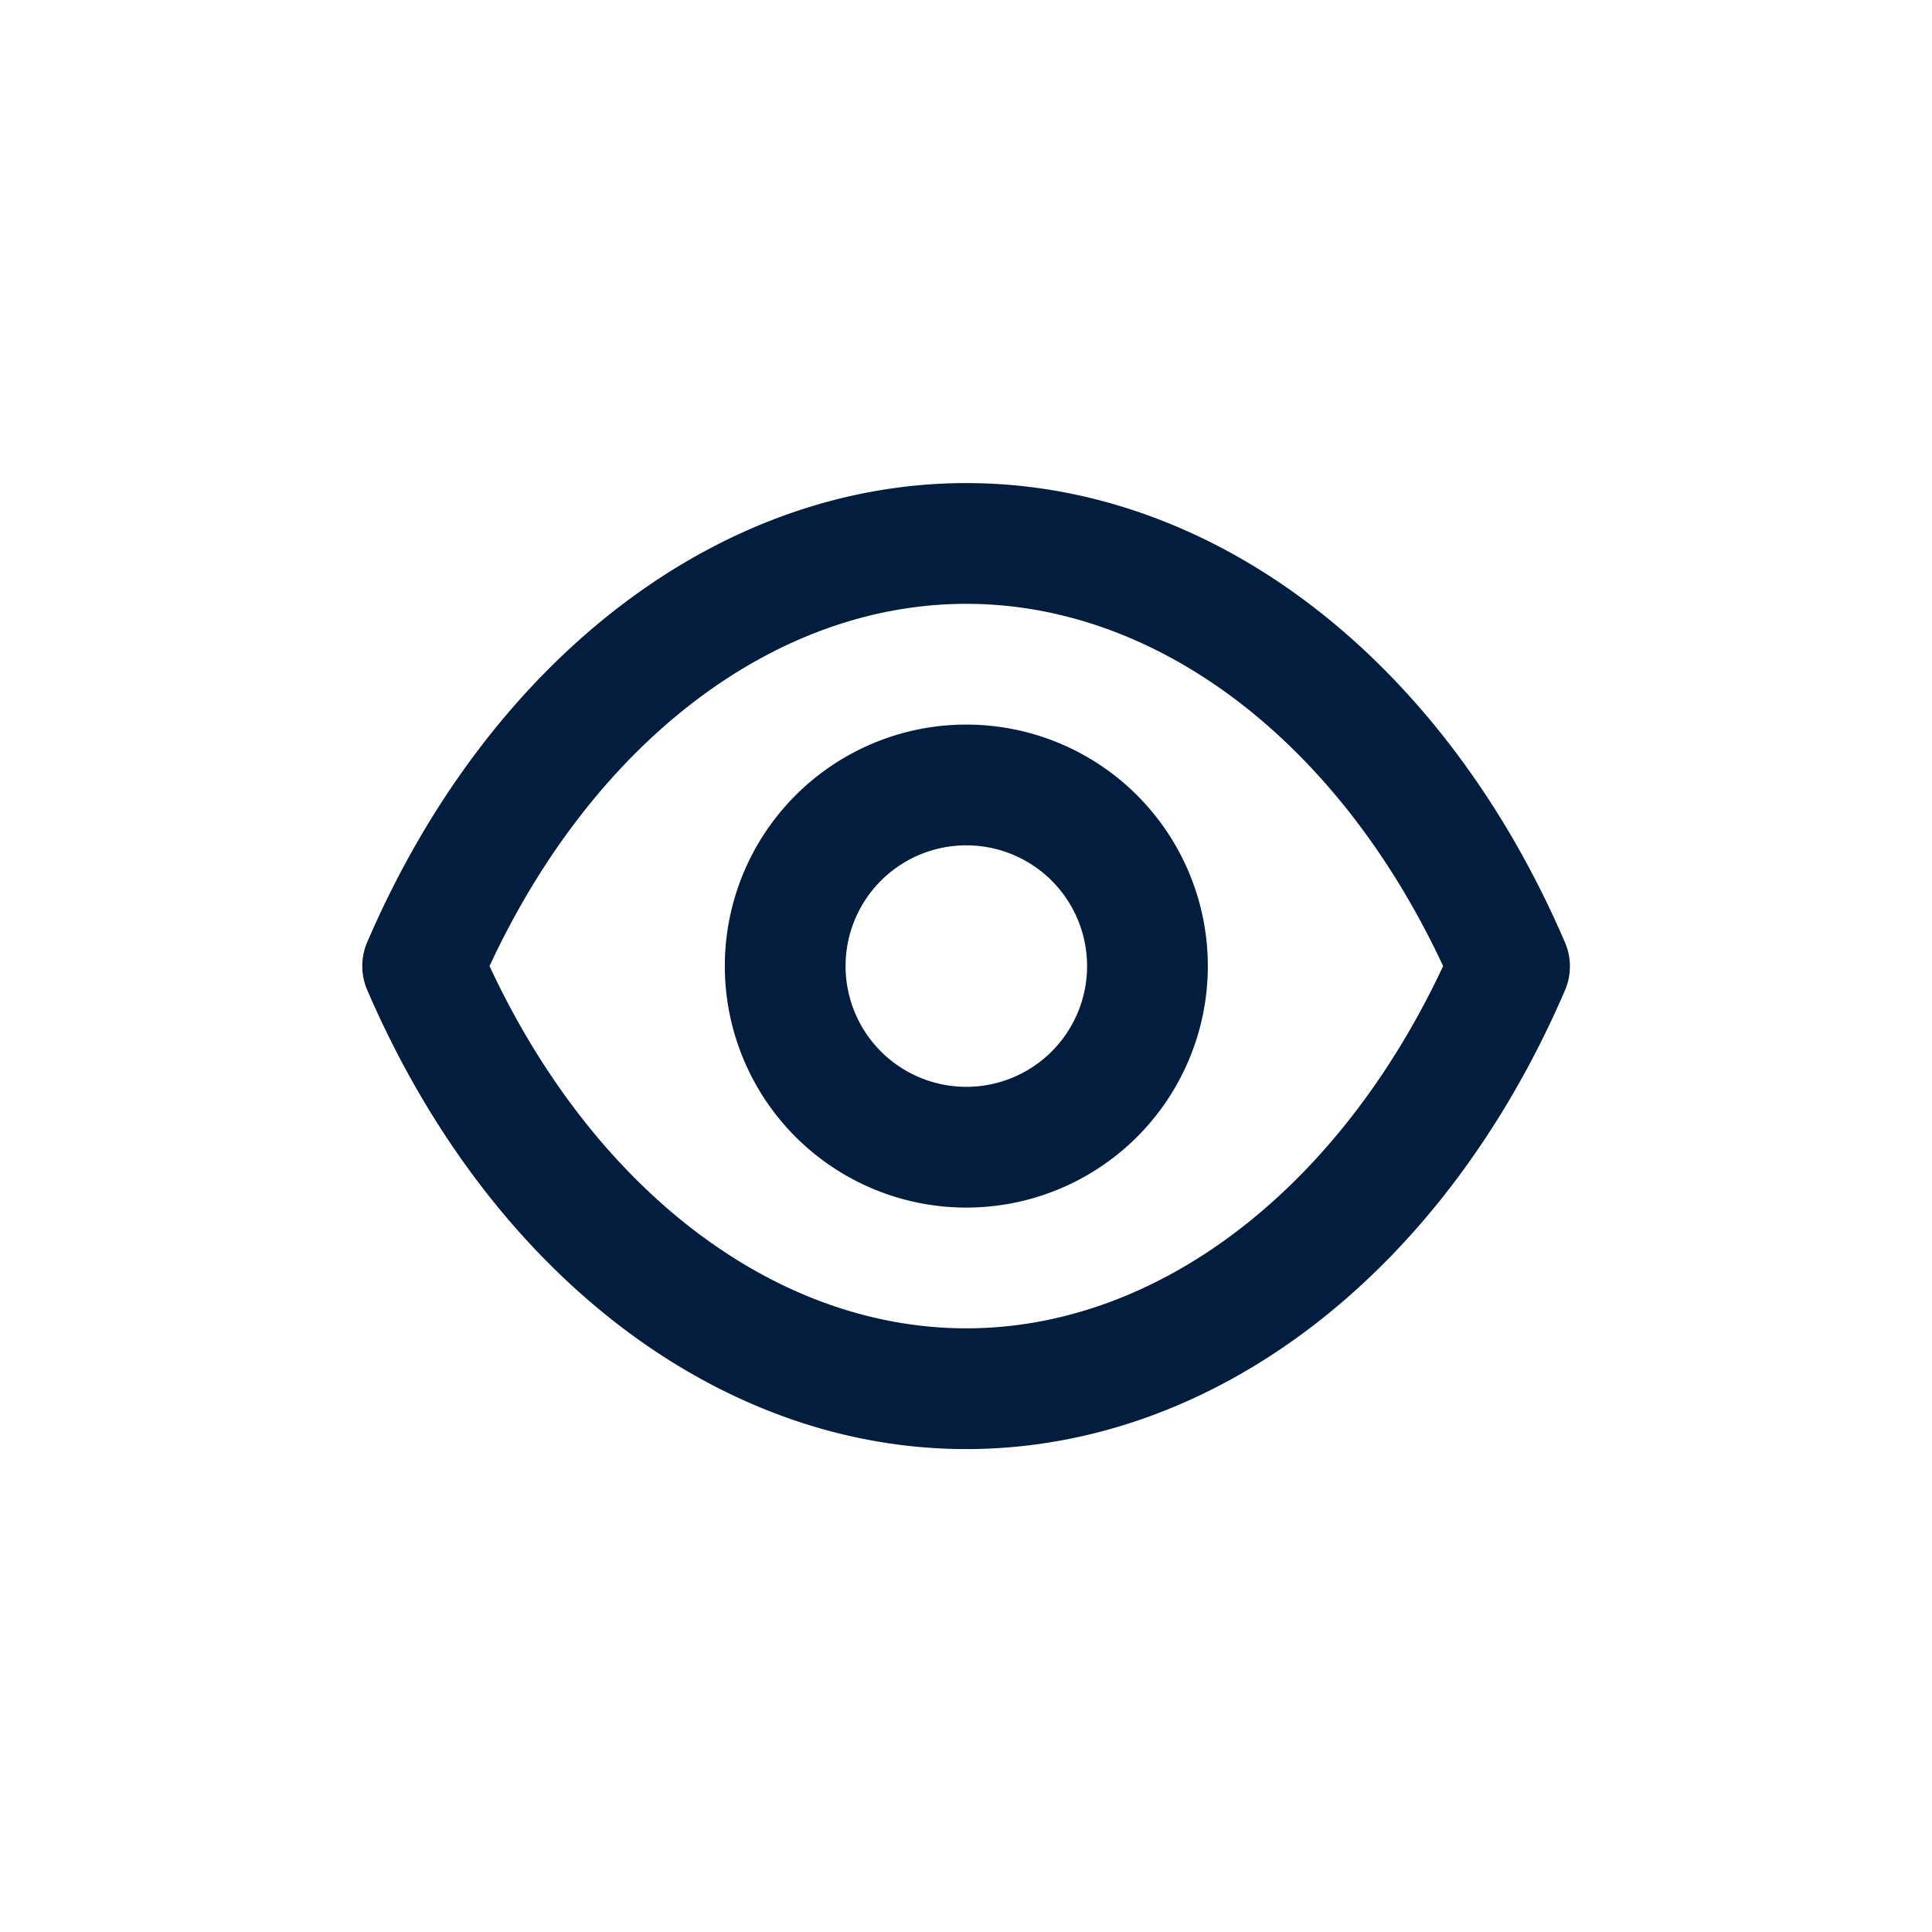 <svg id="Eye_enabled" data-name="Eye enabled" xmlns="http://www.w3.org/2000/svg" width="24" height="24" viewBox="0 0 24 24">
  <rect id="Shape" width="24" height="24" fill="#021d3d" opacity="0"/>
  <path id="Eye" d="M16.934,9.7C15.419,6.182,12.57,4,9.5,4S3.574,6.182,2.059,9.7a.75.75,0,0,0,0,.6C3.574,13.814,6.423,16,9.5,16s5.923-2.182,7.437-5.7A.75.75,0,0,0,16.934,9.7ZM9.5,14.5c-2.377,0-4.626-1.717-5.923-4.5C4.871,7.216,7.12,5.5,9.5,5.5s4.626,1.717,5.923,4.5C14.122,12.779,11.873,14.5,9.5,14.5ZM9.5,7a3,3,0,1,0,3,3A3,3,0,0,0,9.5,7Zm0,4.5A1.5,1.5,0,1,1,11,10,1.5,1.5,0,0,1,9.5,11.5Z" transform="translate(2.504 2.001)" fill="#021d3d"/>
</svg>
